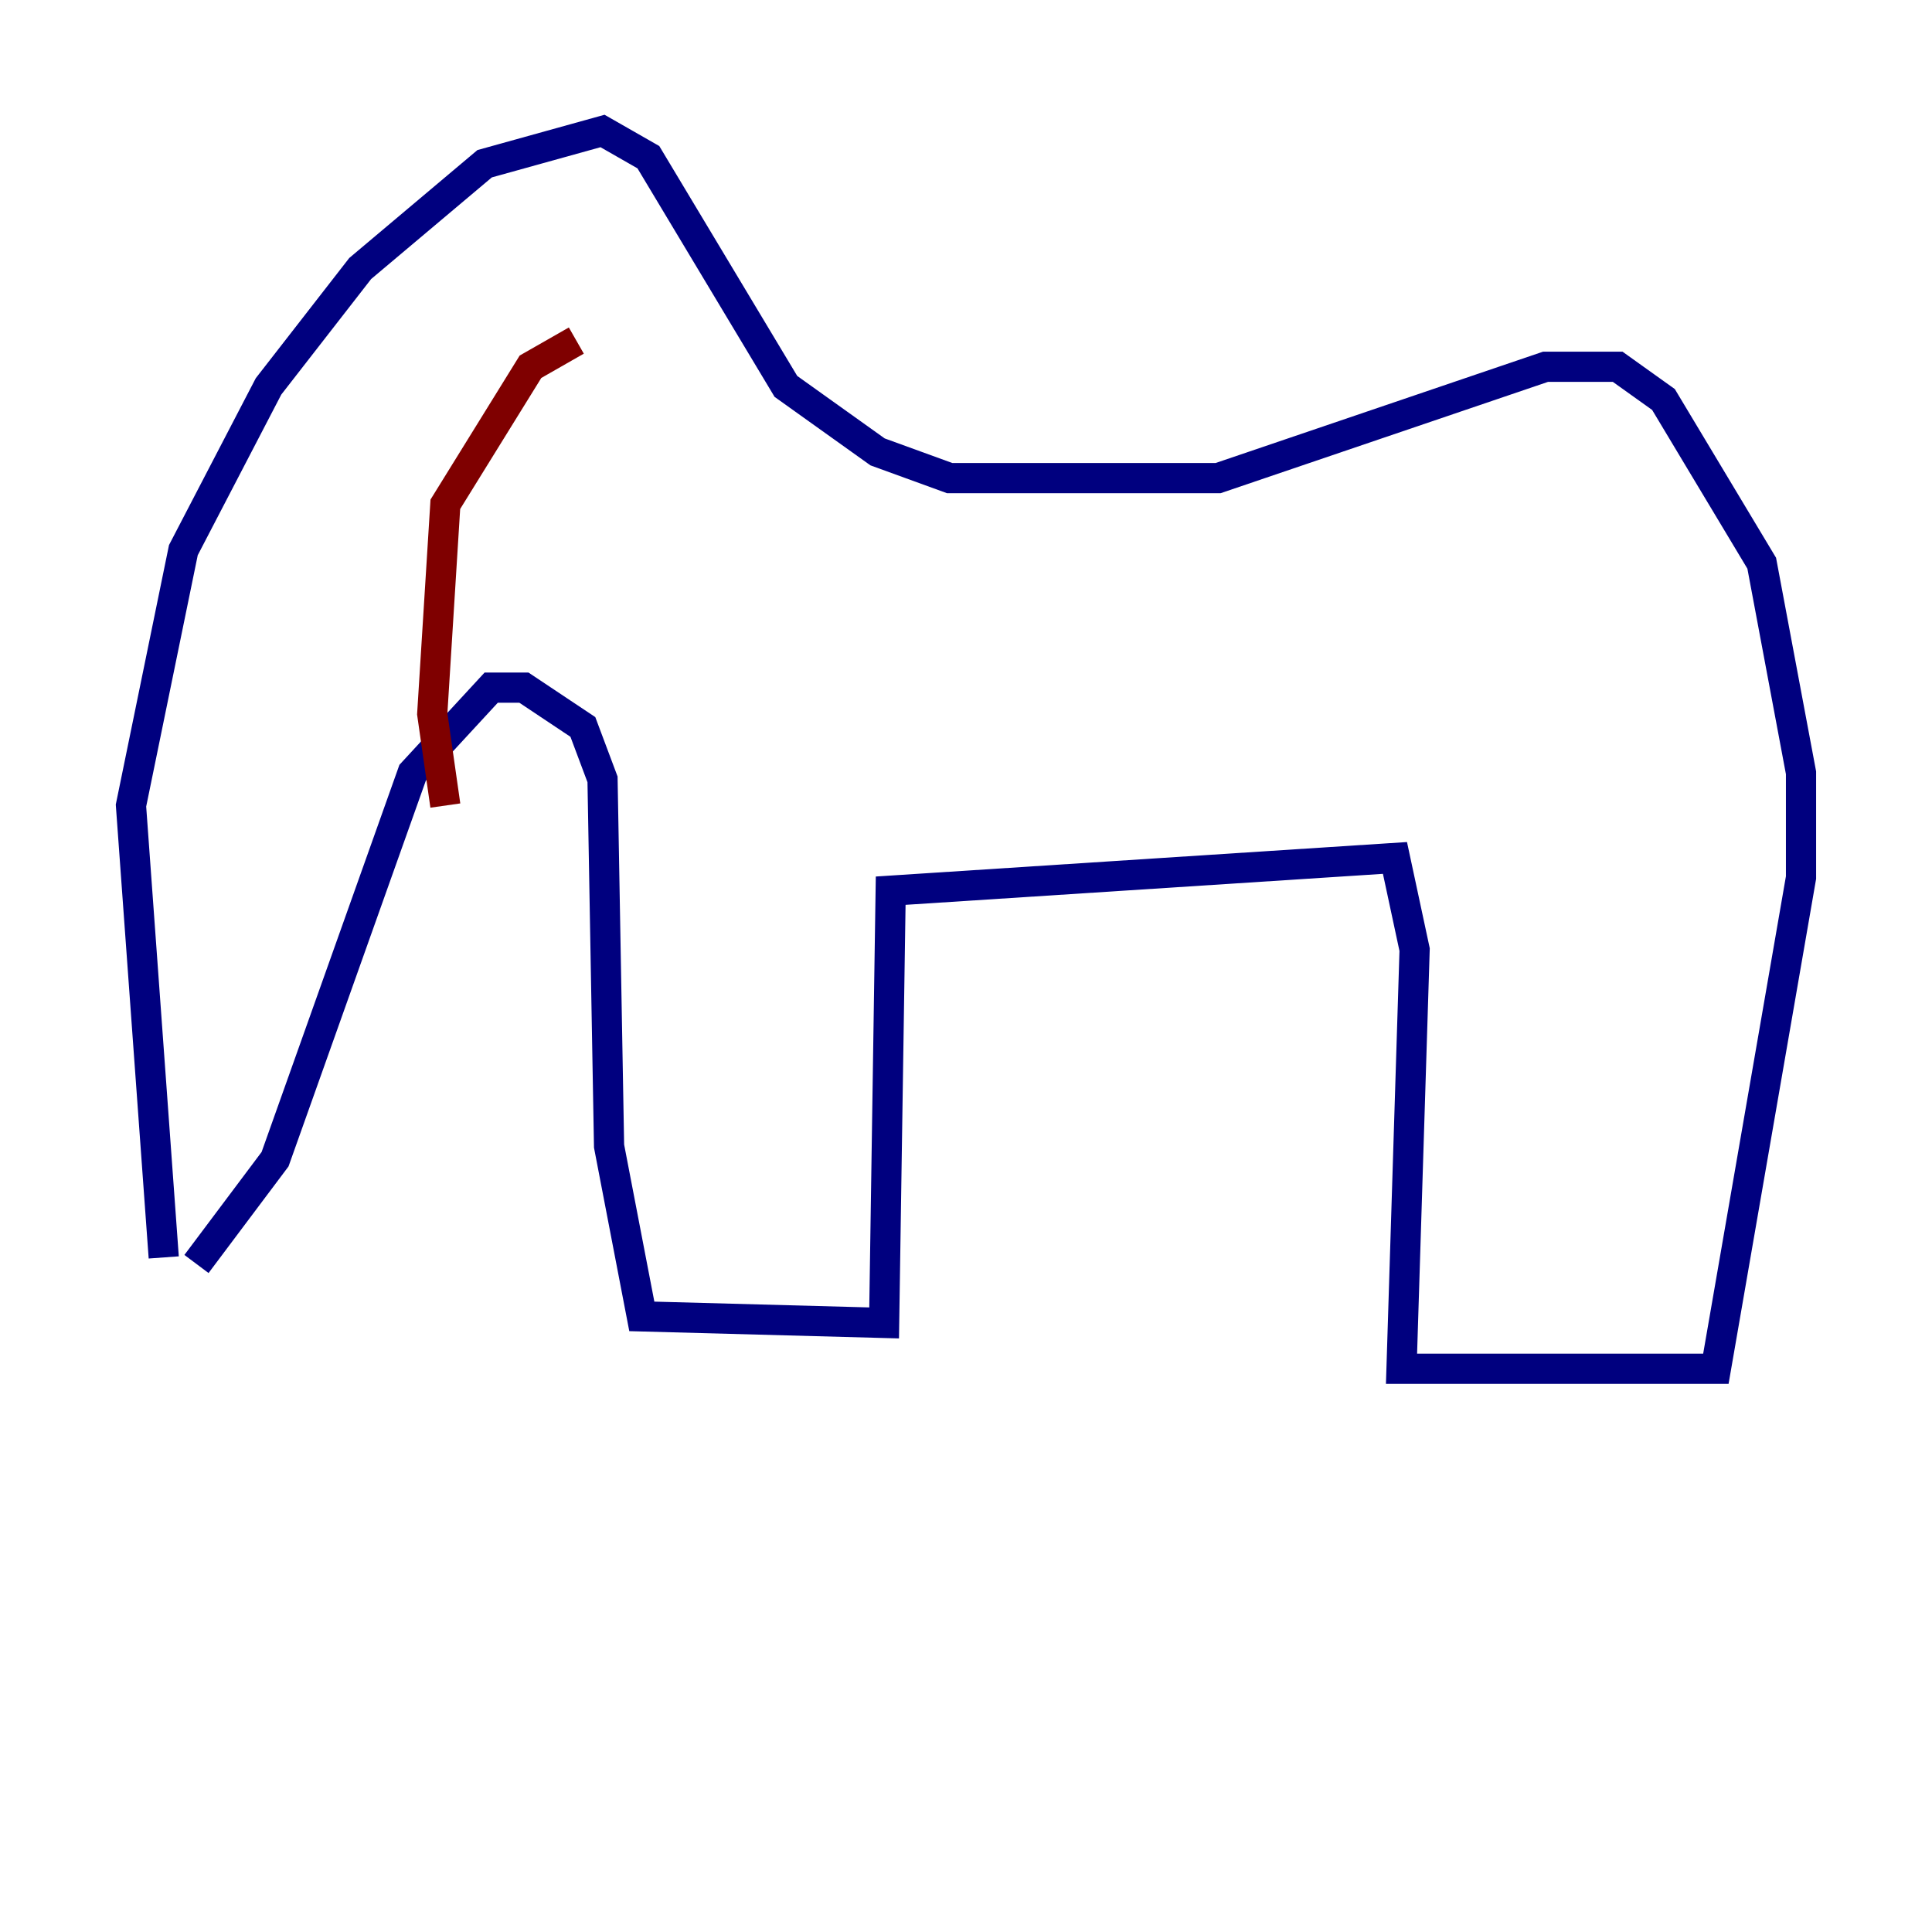 <?xml version="1.0" encoding="utf-8" ?>
<svg baseProfile="tiny" height="128" version="1.2" viewBox="0,0,128,128" width="128" xmlns="http://www.w3.org/2000/svg" xmlns:ev="http://www.w3.org/2001/xml-events" xmlns:xlink="http://www.w3.org/1999/xlink"><defs /><polyline fill="none" points="10.848,83.308 8.678,53.37 12.149,36.447 17.79,25.6 23.864,17.79 32.108,10.848 39.919,8.678 42.956,10.414 52.068,25.6 58.142,29.939 62.915,31.675 80.705,31.675 102.4,24.298 107.173,24.298 110.21,26.468 116.719,37.315 119.322,51.2 119.322,58.142 113.681,90.685 92.854,90.685 93.722,62.915 92.42,56.841 59.01,59.01 58.576,87.647 42.522,87.214 40.352,75.932 39.919,51.634 38.617,48.163 34.712,45.559 32.542,45.559 27.336,51.2 18.224,76.8 13.017,83.742" stroke="#00007f" stroke-width="2" /><polyline fill="none" points="38.183,22.563 35.146,24.298 29.505,33.41 28.637,47.295 29.505,53.37" stroke="#7f0000" stroke-width="2" /></svg>